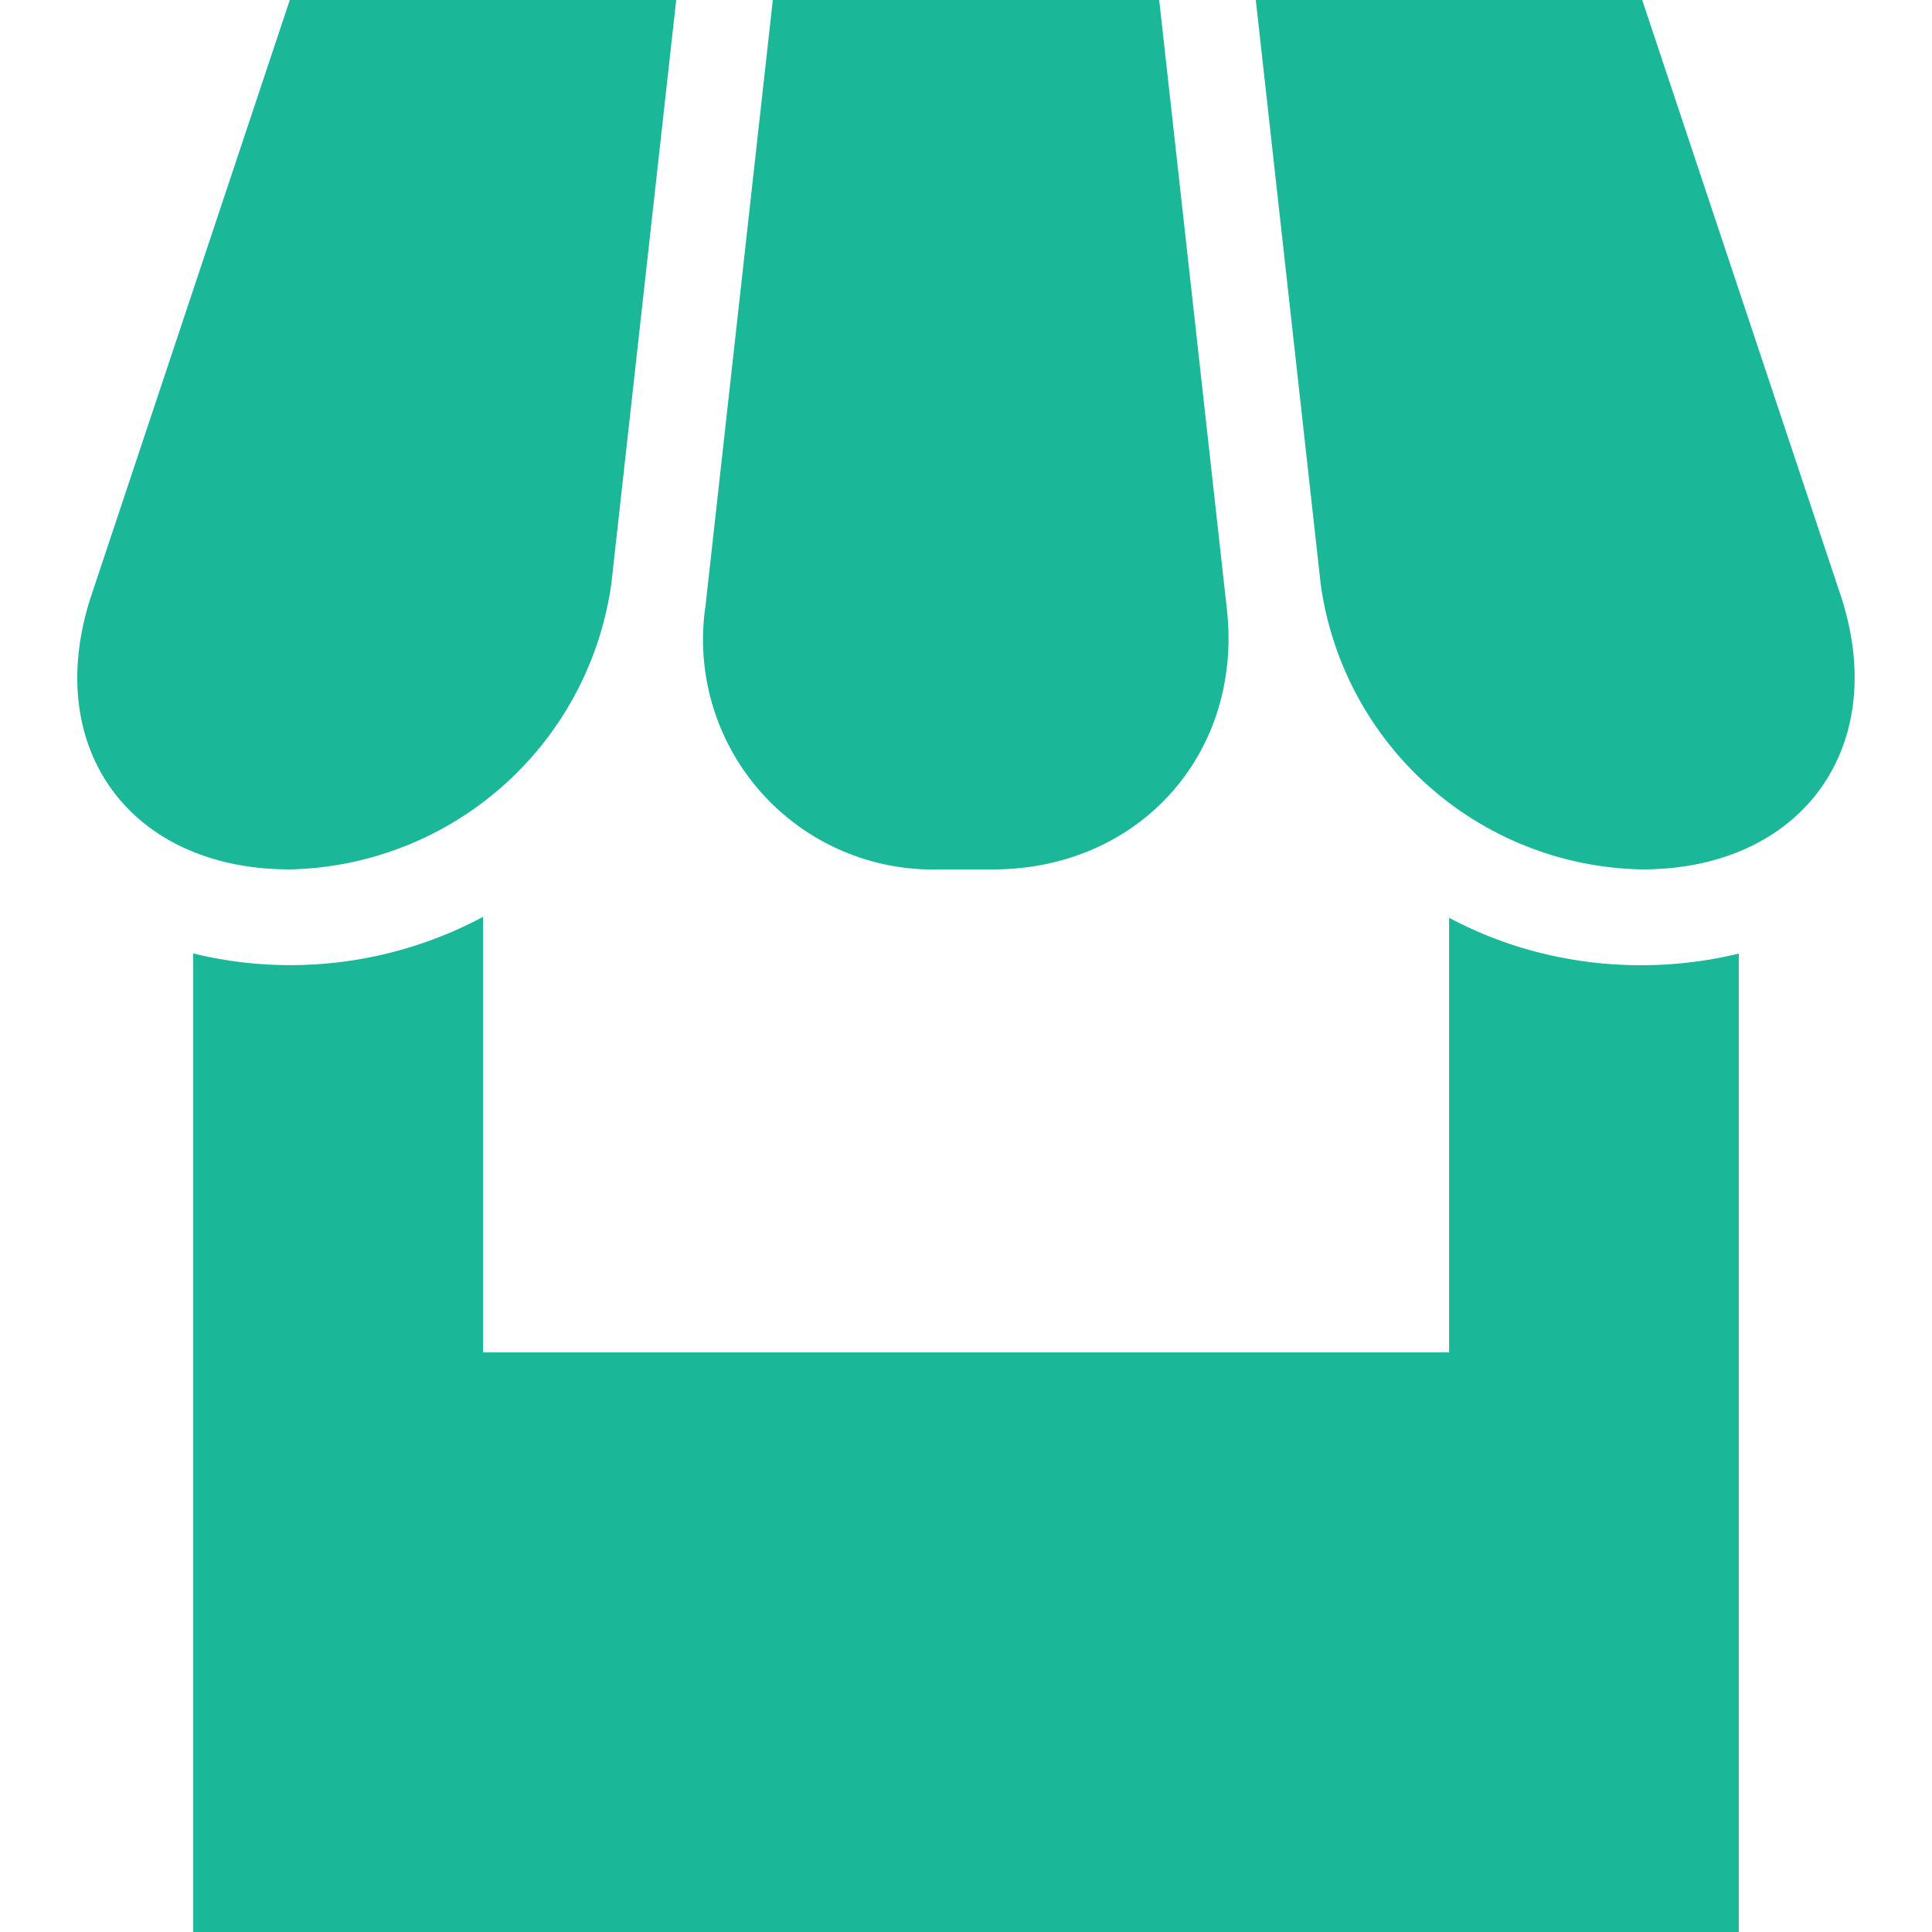 <svg xmlns="http://www.w3.org/2000/svg" fill="#1ab798" width="20" height="20" viewBox="0 0 20 20"><path d="M18 9.87V20H2V9.87a4.231 4.231 0 003.023-.391l-.022.011V14h10V9.5c.576.31 1.261.492 1.988.492.359 0 .708-.045 1.042-.128l-.029.006zM3 0h4l-.67 6.03A3.434 3.434 0 013.004 9H3C1.34 9 .42 7.73.95 6.15L3 0zm5 0h4l.7 6.3c.17 1.5-.91 2.7-2.42 2.7h-.56l-.062.001a2.38 2.38 0 01-2.357-2.713l-.001.013.7-6.3zm5 0h4l2.05 6.15C19.58 7.73 18.65 9 17 9a3.421 3.421 0 01-3.328-2.952l-.002-.018L13 0z"/></svg>